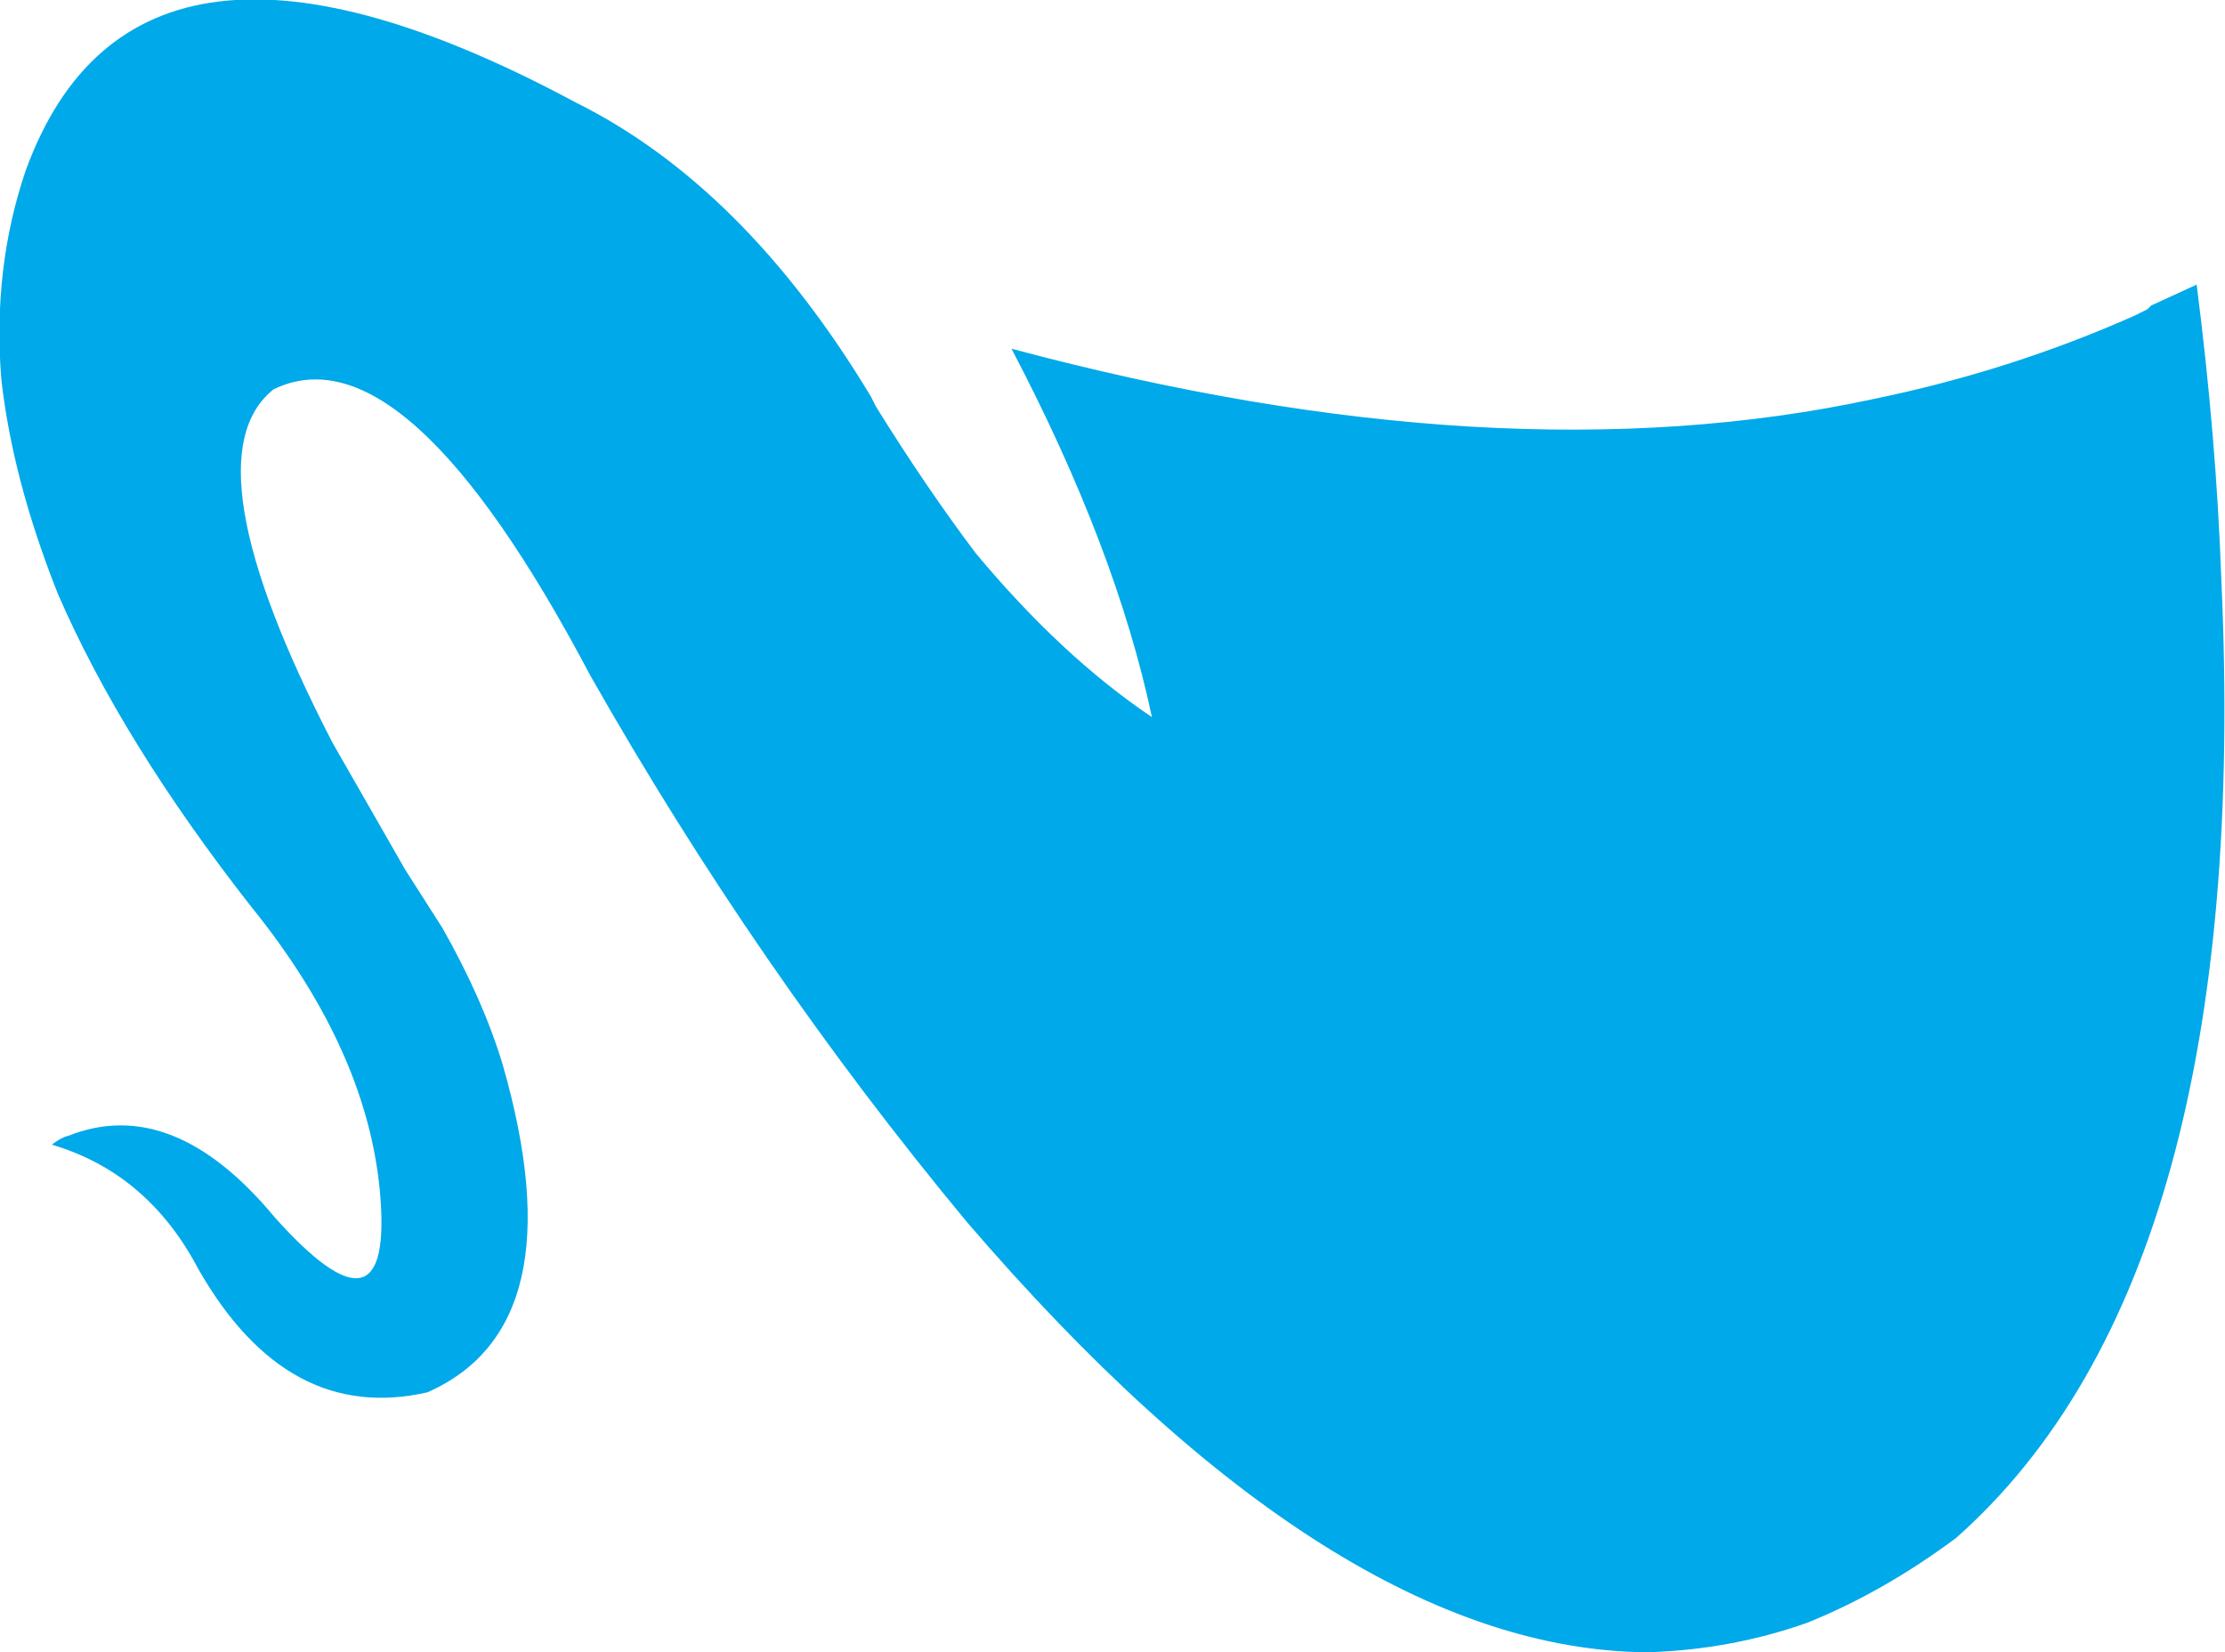 <?xml version="1.0" encoding="UTF-8" standalone="no"?>
<svg xmlns:xlink="http://www.w3.org/1999/xlink" height="67.05px" width="90.3px" xmlns="http://www.w3.org/2000/svg">
  <g transform="matrix(1.0, 0.0, 0.0, 1.0, 0.0, 0.0)">
    <path d="M87.3 12.4 L89.15 11.55 Q89.95 17.8 90.15 23.5 91.45 51.7 79.4 62.4 76.45 64.6 73.35 65.85 70.25 66.95 66.85 67.05 54.15 66.95 39.25 49.6 30.7 39.3 23.95 27.4 16.45 13.2 11.1 15.8 7.55 18.65 13.5 30.15 L16.45 35.3 17.95 37.65 Q19.6 40.55 20.4 43.2 23.45 53.8 17.35 56.5 11.65 57.8 8.05 51.5 6.0 47.6 2.1 46.45 2.5 46.15 2.75 46.1 7.0 44.4 11.15 49.4 15.85 54.65 15.45 48.75 15.05 42.8 10.2 36.8 4.95 30.1 2.35 24.1 0.5 19.45 0.05 15.35 -0.3 10.85 1.05 6.9 5.55 -5.4 23.35 4.15 30.2 7.55 35.35 16.1 L35.55 16.5 Q37.6 19.8 39.6 22.45 43.1 26.65 46.75 29.1 45.3 22.25 41.05 14.15 60.85 19.45 76.0 16.2 81.6 15.05 86.65 12.8 L87.15 12.55 87.3 12.4" fill="#00a9e9" fill-rule="evenodd" stroke="none"/>
  </g>
</svg>

